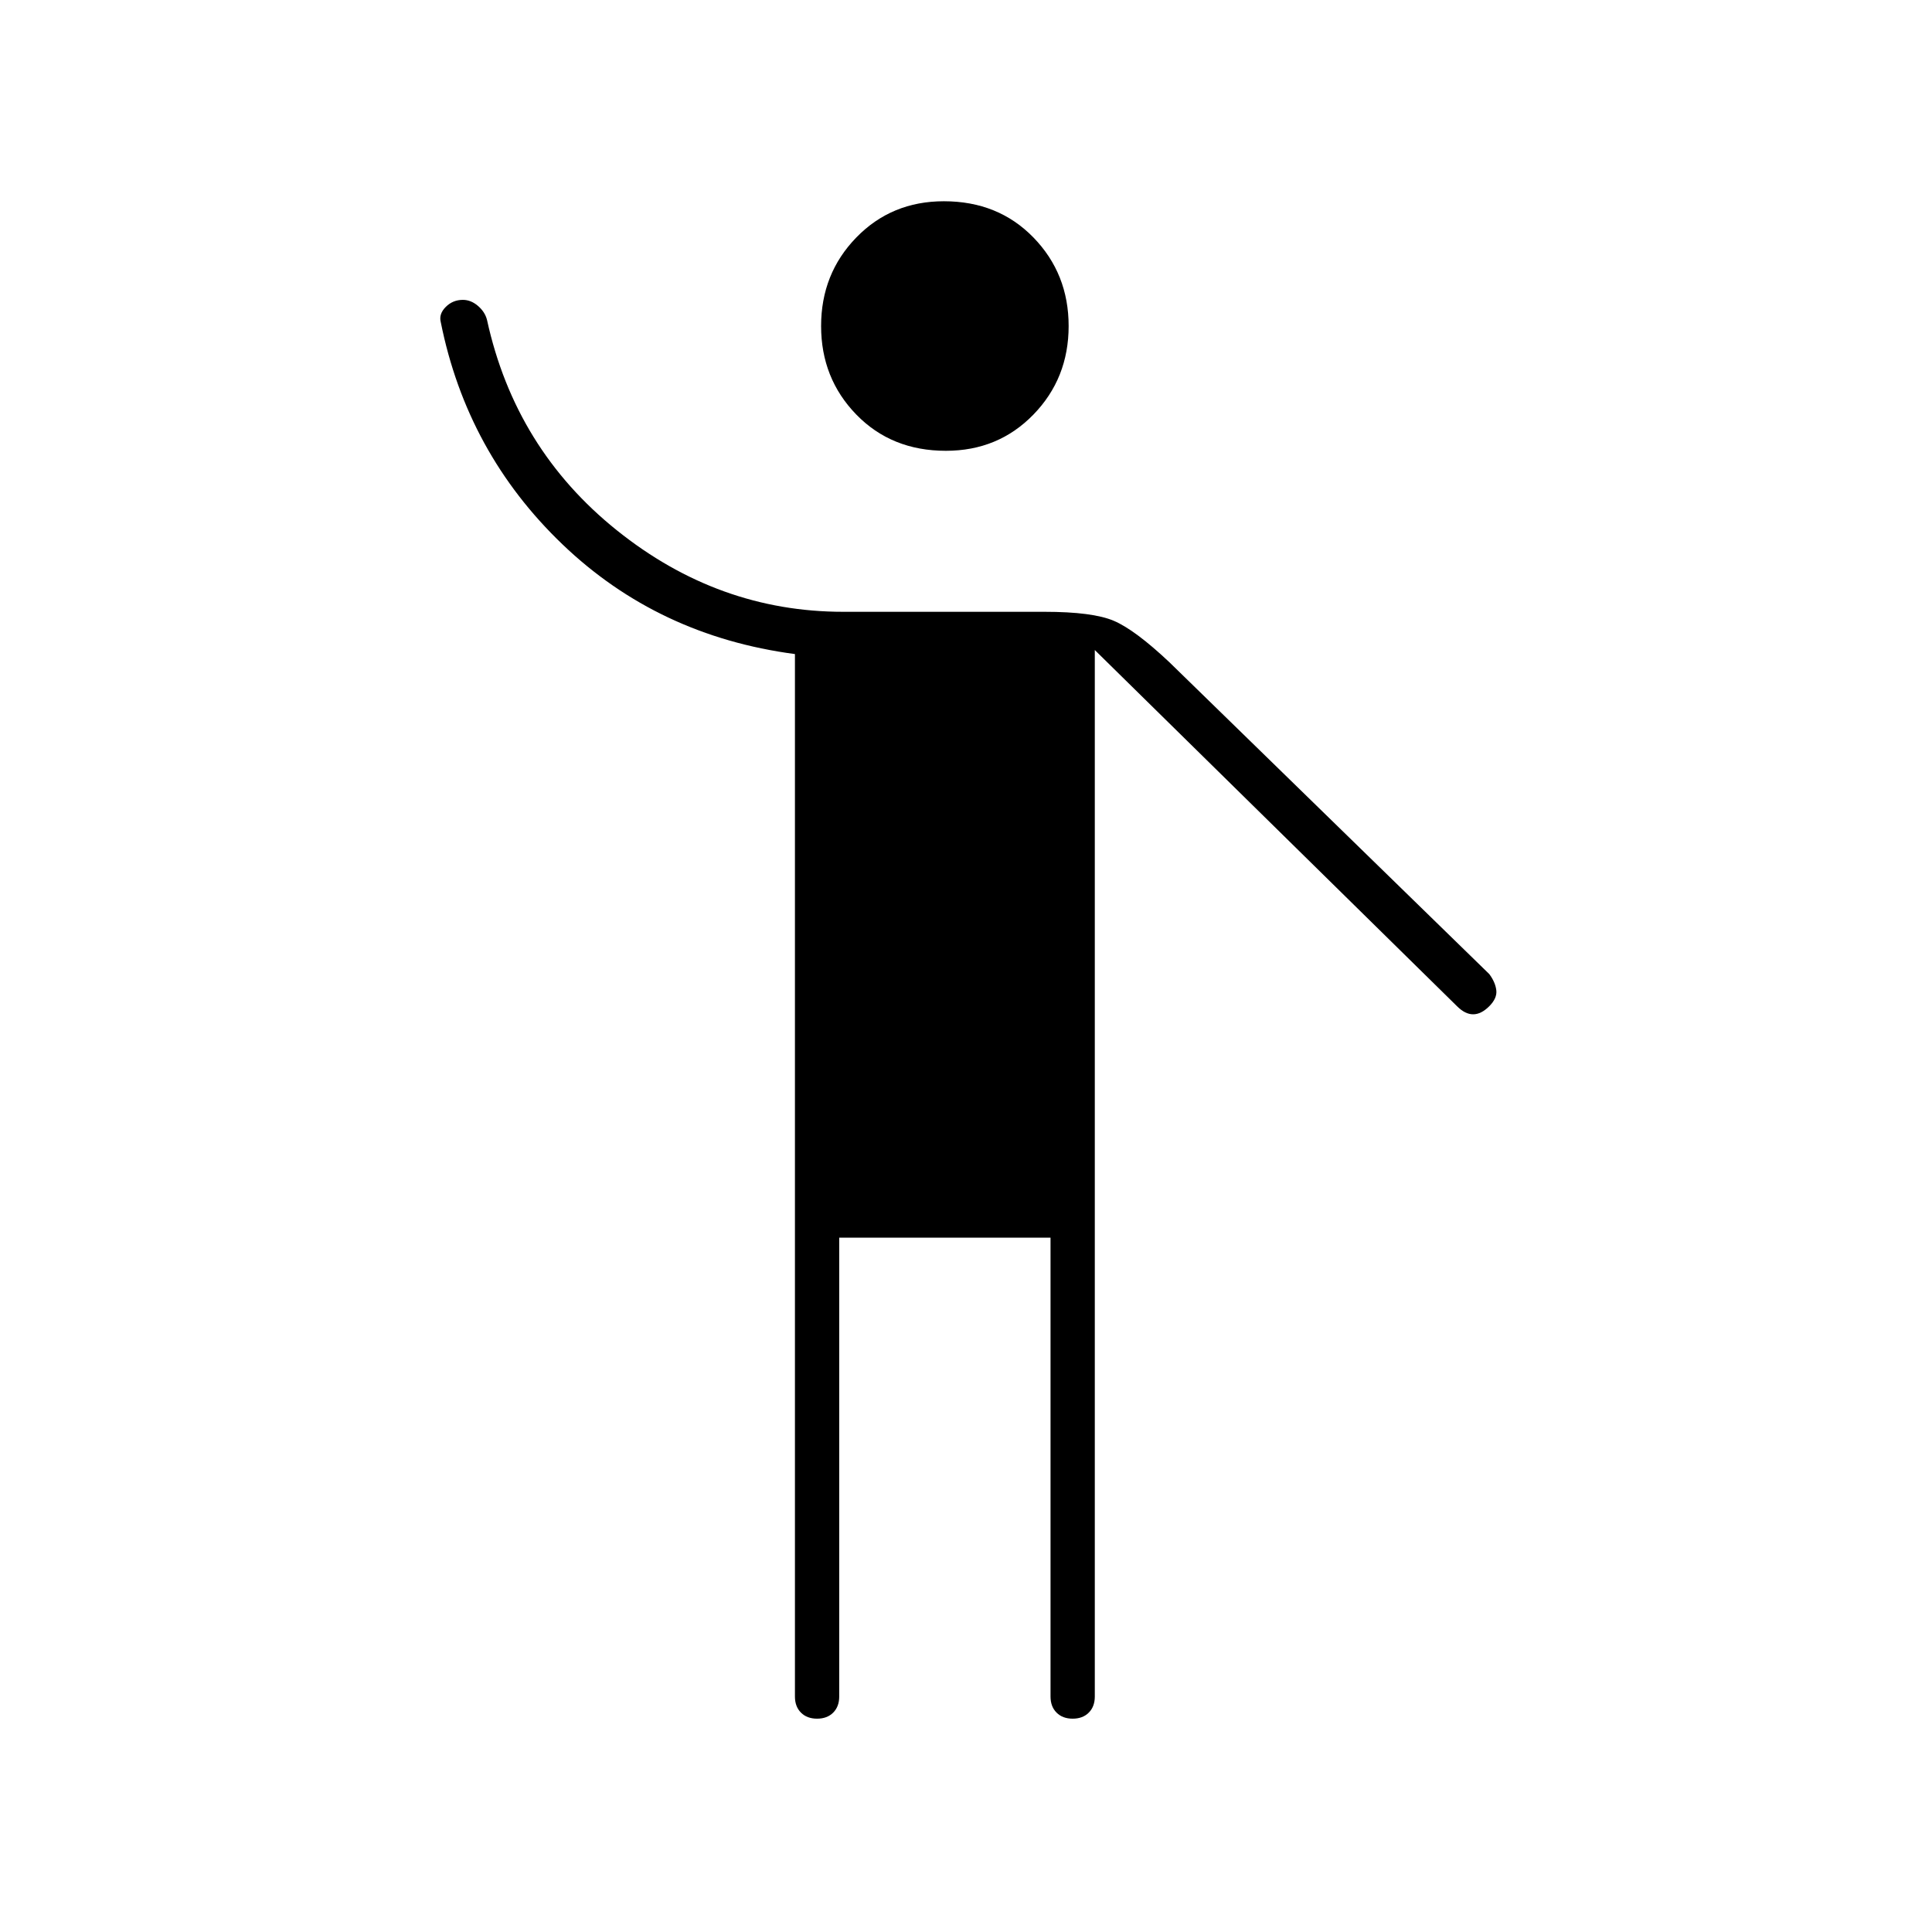 <svg xmlns="http://www.w3.org/2000/svg" height="48" width="48"><path d="M23.5 11.2q-1.35 0-2.225-.9T20.4 8.1q0-1.3.875-2.2.875-.9 2.175-.9 1.35 0 2.225.9t.875 2.2q0 1.3-.875 2.2-.875.9-2.175.9Zm-3.2 31.5q-.25 0-.4-.15-.15-.15-.15-.4v-25.9q-3.4-.45-5.775-2.725Q11.6 11.25 10.95 8q-.05-.2.125-.375t.425-.175q.2 0 .375.15t.225.35q.7 3.2 3.225 5.225Q17.85 15.2 20.95 15.2h5q1.2 0 1.725.225.525.225 1.375 1.025L37 24.2q.15.2.175.4.025.2-.175.4-.2.2-.4.2t-.4-.2l-9-8.85v26q0 .25-.15.4-.15.15-.4.15t-.4-.15q-.15-.15-.15-.4v-11.4h-5.25v11.4q0 .25-.15.4-.15.15-.4.15Z"/></svg>